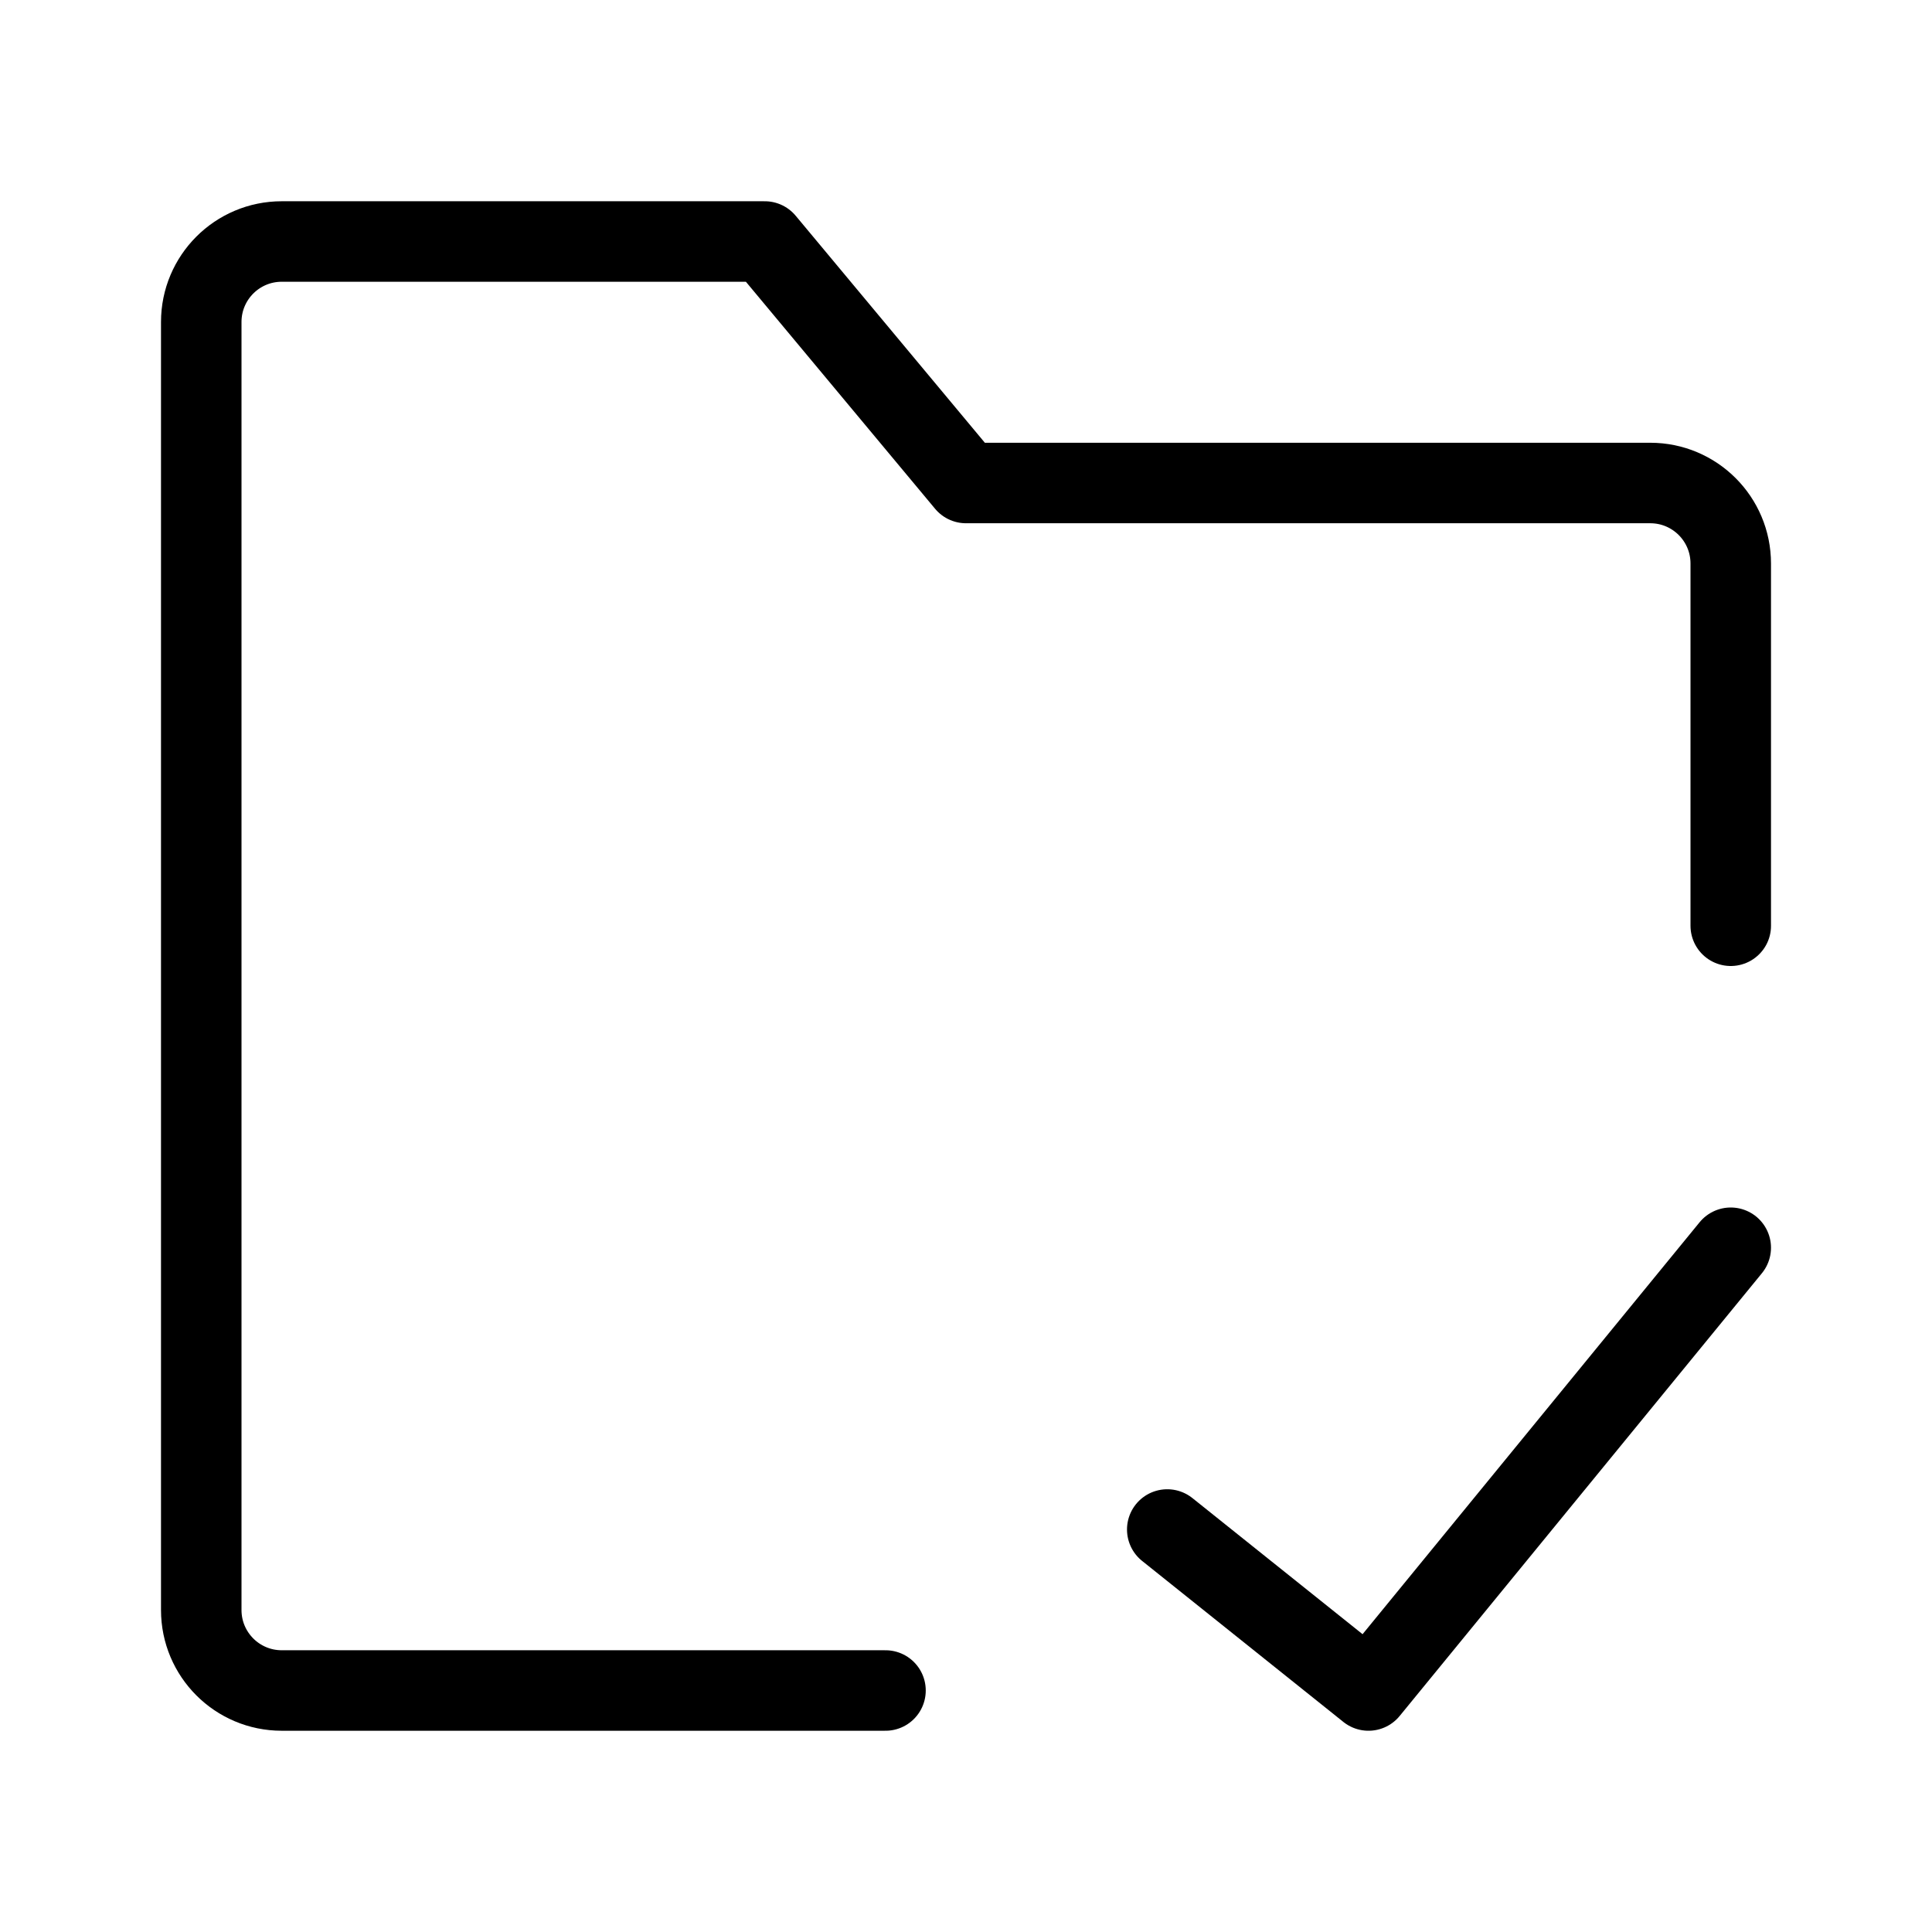 <svg viewBox="0 0 48 48" fill="none" xmlns="http://www.w3.org/2000/svg" stroke="currentColor"><path d="M43 23V14C43 12.895 42.105 12 41 12H24L19 6H7C5.895 6 5 6.895 5 8V40C5 41.105 5.895 42 7 42H22" stroke="currentColor" stroke-width="2" stroke-linecap="round" stroke-linejoin="round"/><path d="M29 38L34 42L43 31" stroke="currentColor" stroke-width="2" stroke-linecap="round" stroke-linejoin="round"/></svg>